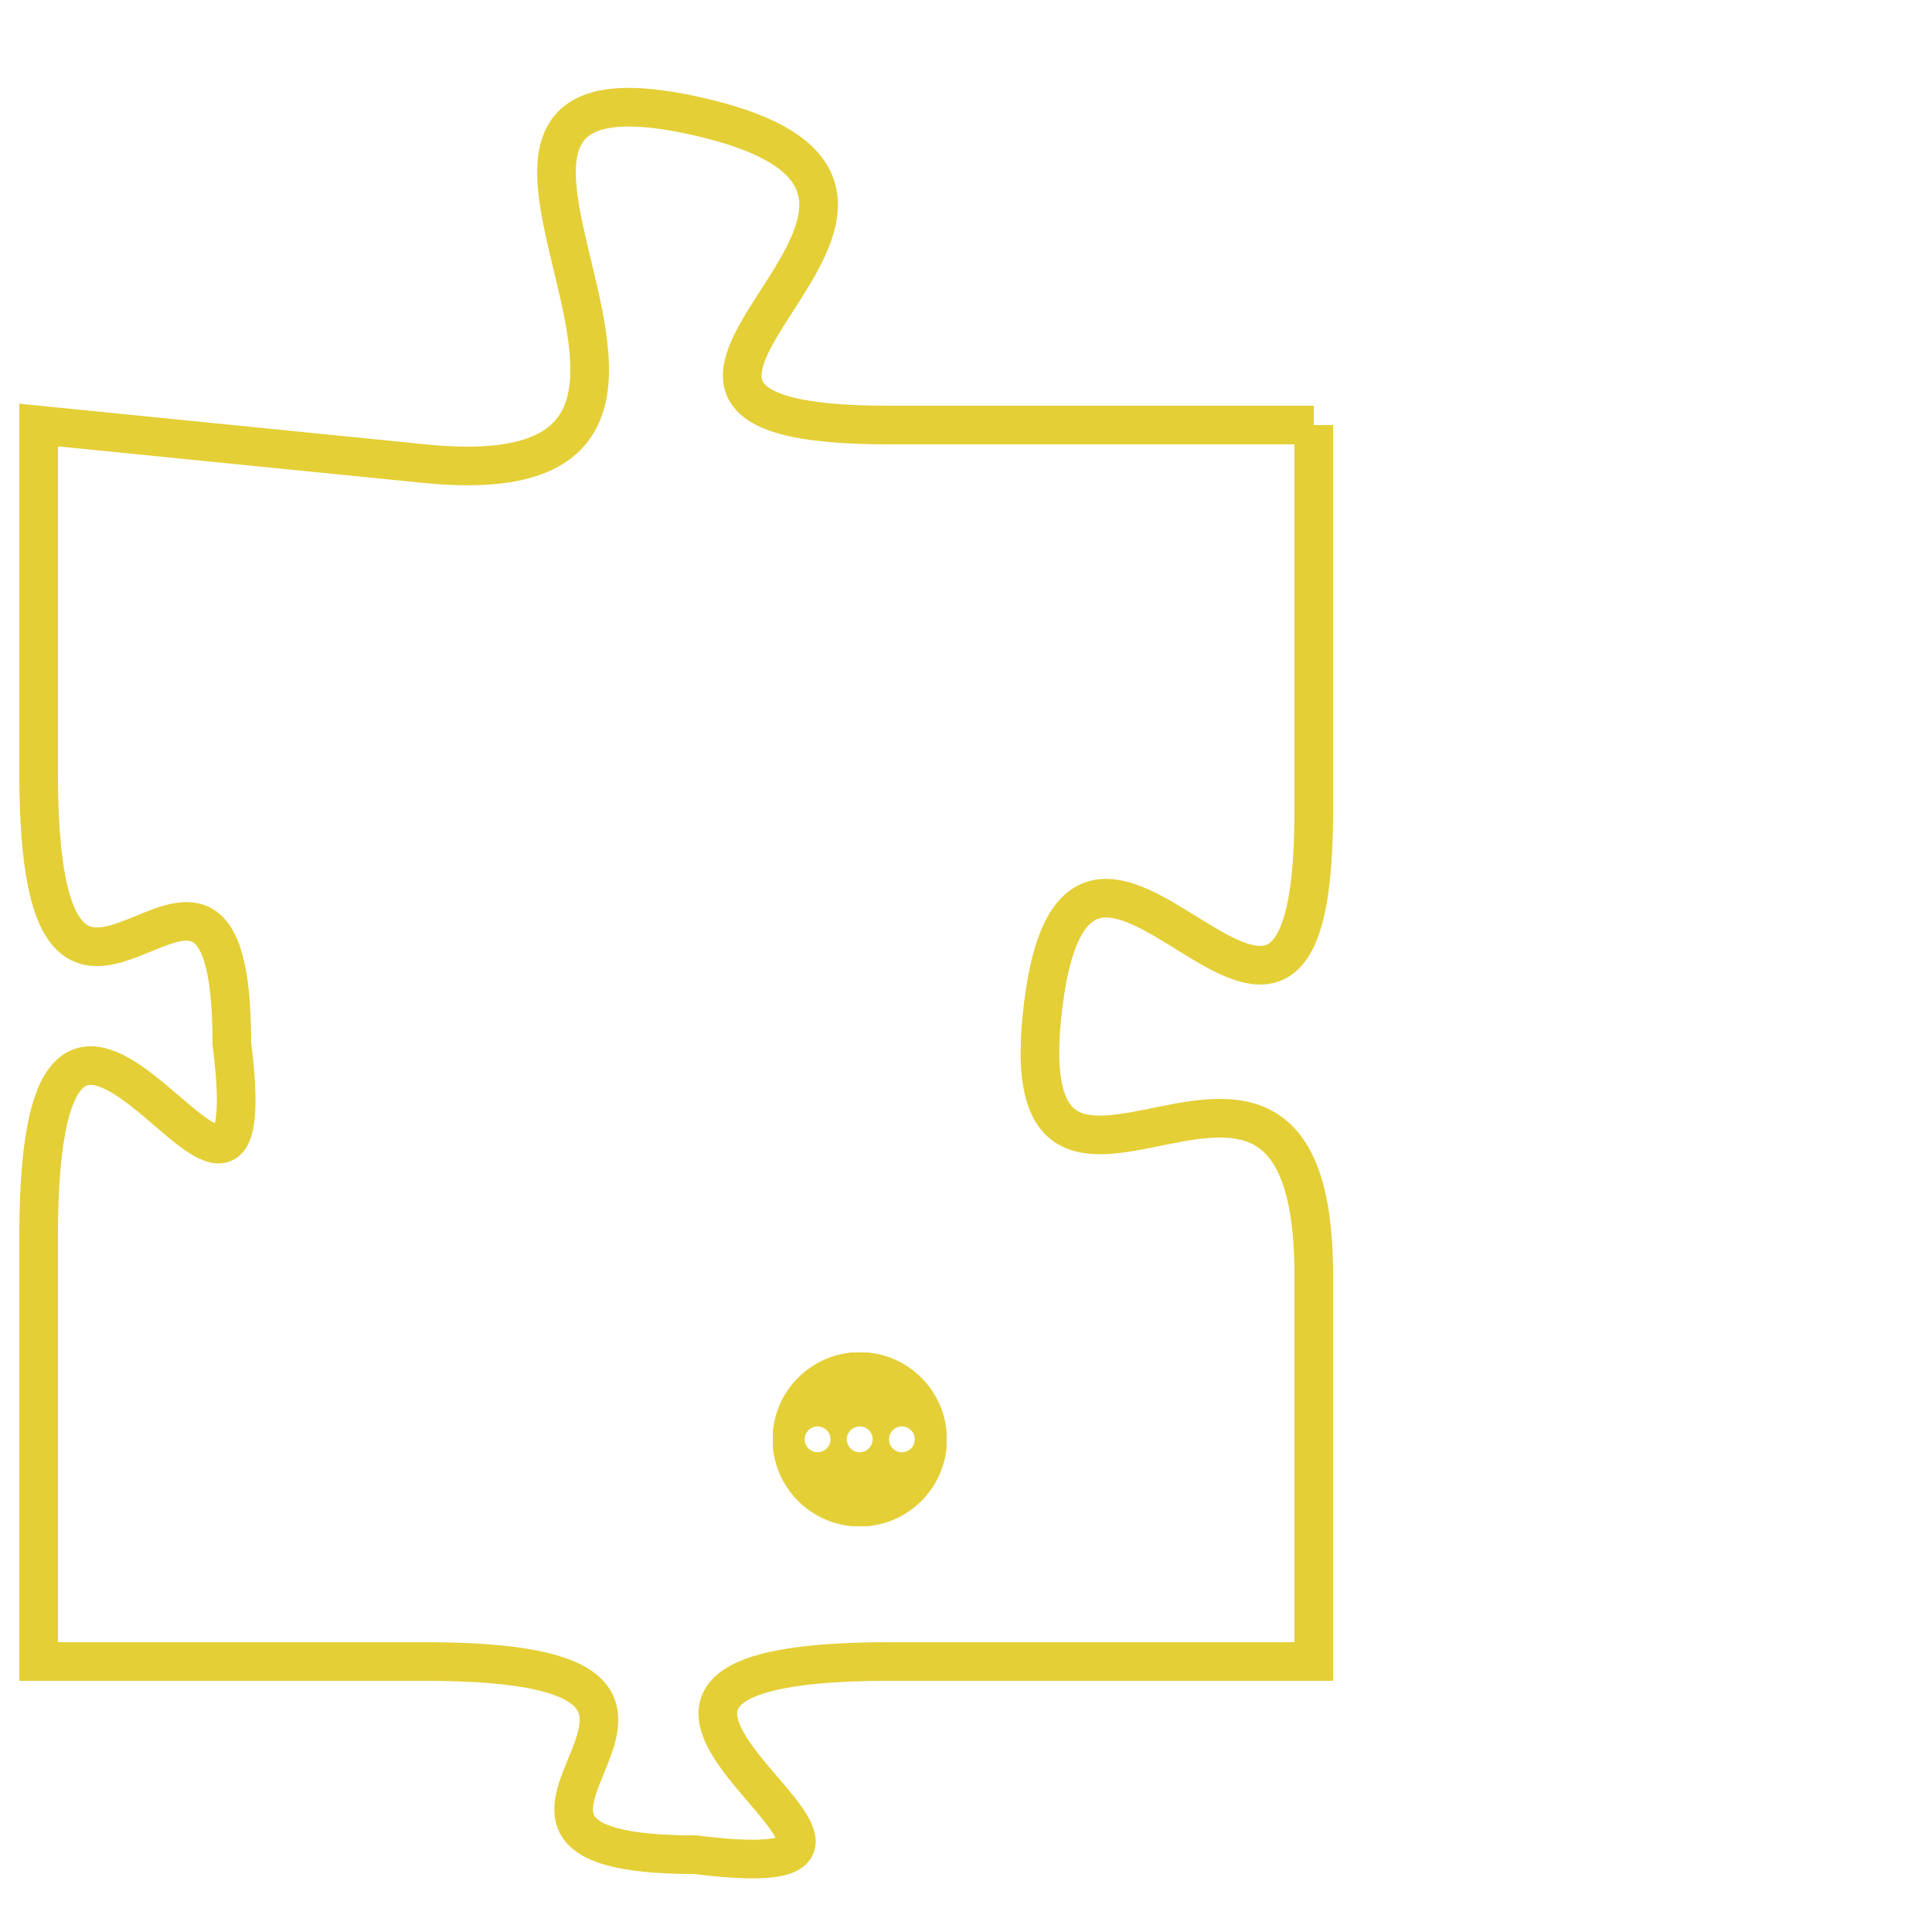 <svg version="1.1" xmlns="http://www.w3.org/2000/svg" xmlns:xlink="http://www.w3.org/1999/xlink" fill="transparent" x="0" y="0" width="350" height="350" preserveAspectRatio="xMinYMin slice"><style type="text/css">.links{fill:transparent;stroke: #E4CF37;}.links:hover{fill:#63D272; opacity:0.4;}</style><defs><g id="allt"><path id="t3158" d="M1287,768 L1276,768 C1266,768 1280,762 1271,760 C1262,758 1274,770 1264,769 L1254,768 1254,768 L1254,777 C1254,787 1259,776 1259,784 C1260,792 1254,778 1254,789 L1254,800 1254,800 L1264,800 C1274,800 1263,805 1271,805 C1279,806 1265,800 1276,800 L1287,800 1287,800 L1287,790 C1287,781 1279,791 1280,783 C1281,775 1287,788 1287,778 L1287,768"/></g><clipPath id="c" clipRule="evenodd" fill="transparent"><use href="#t3158"/></clipPath></defs><svg viewBox="1253 757 35 50" preserveAspectRatio="xMinYMin meet"><svg width="4380" height="2430"><g><image crossorigin="anonymous" x="0" y="0" href="https://nftpuzzle.license-token.com/assets/completepuzzle.svg" width="100%" height="100%" /><g class="links"><use href="#t3158"/></g></g></svg><svg x="1273" y="792" height="9%" width="9%" viewBox="0 0 330 330"><g><a xlink:href="https://nftpuzzle.license-token.com/" class="links"><title>See the most innovative NFT based token software licensing project</title><path fill="#E4CF37" id="more" d="M165,0C74.019,0,0,74.019,0,165s74.019,165,165,165s165-74.019,165-165S255.981,0,165,0z M85,190 c-13.785,0-25-11.215-25-25s11.215-25,25-25s25,11.215,25,25S98.785,190,85,190z M165,190c-13.785,0-25-11.215-25-25 s11.215-25,25-25s25,11.215,25,25S178.785,190,165,190z M245,190c-13.785,0-25-11.215-25-25s11.215-25,25-25 c13.785,0,25,11.215,25,25S258.785,190,245,190z"></path></a></g></svg></svg></svg>